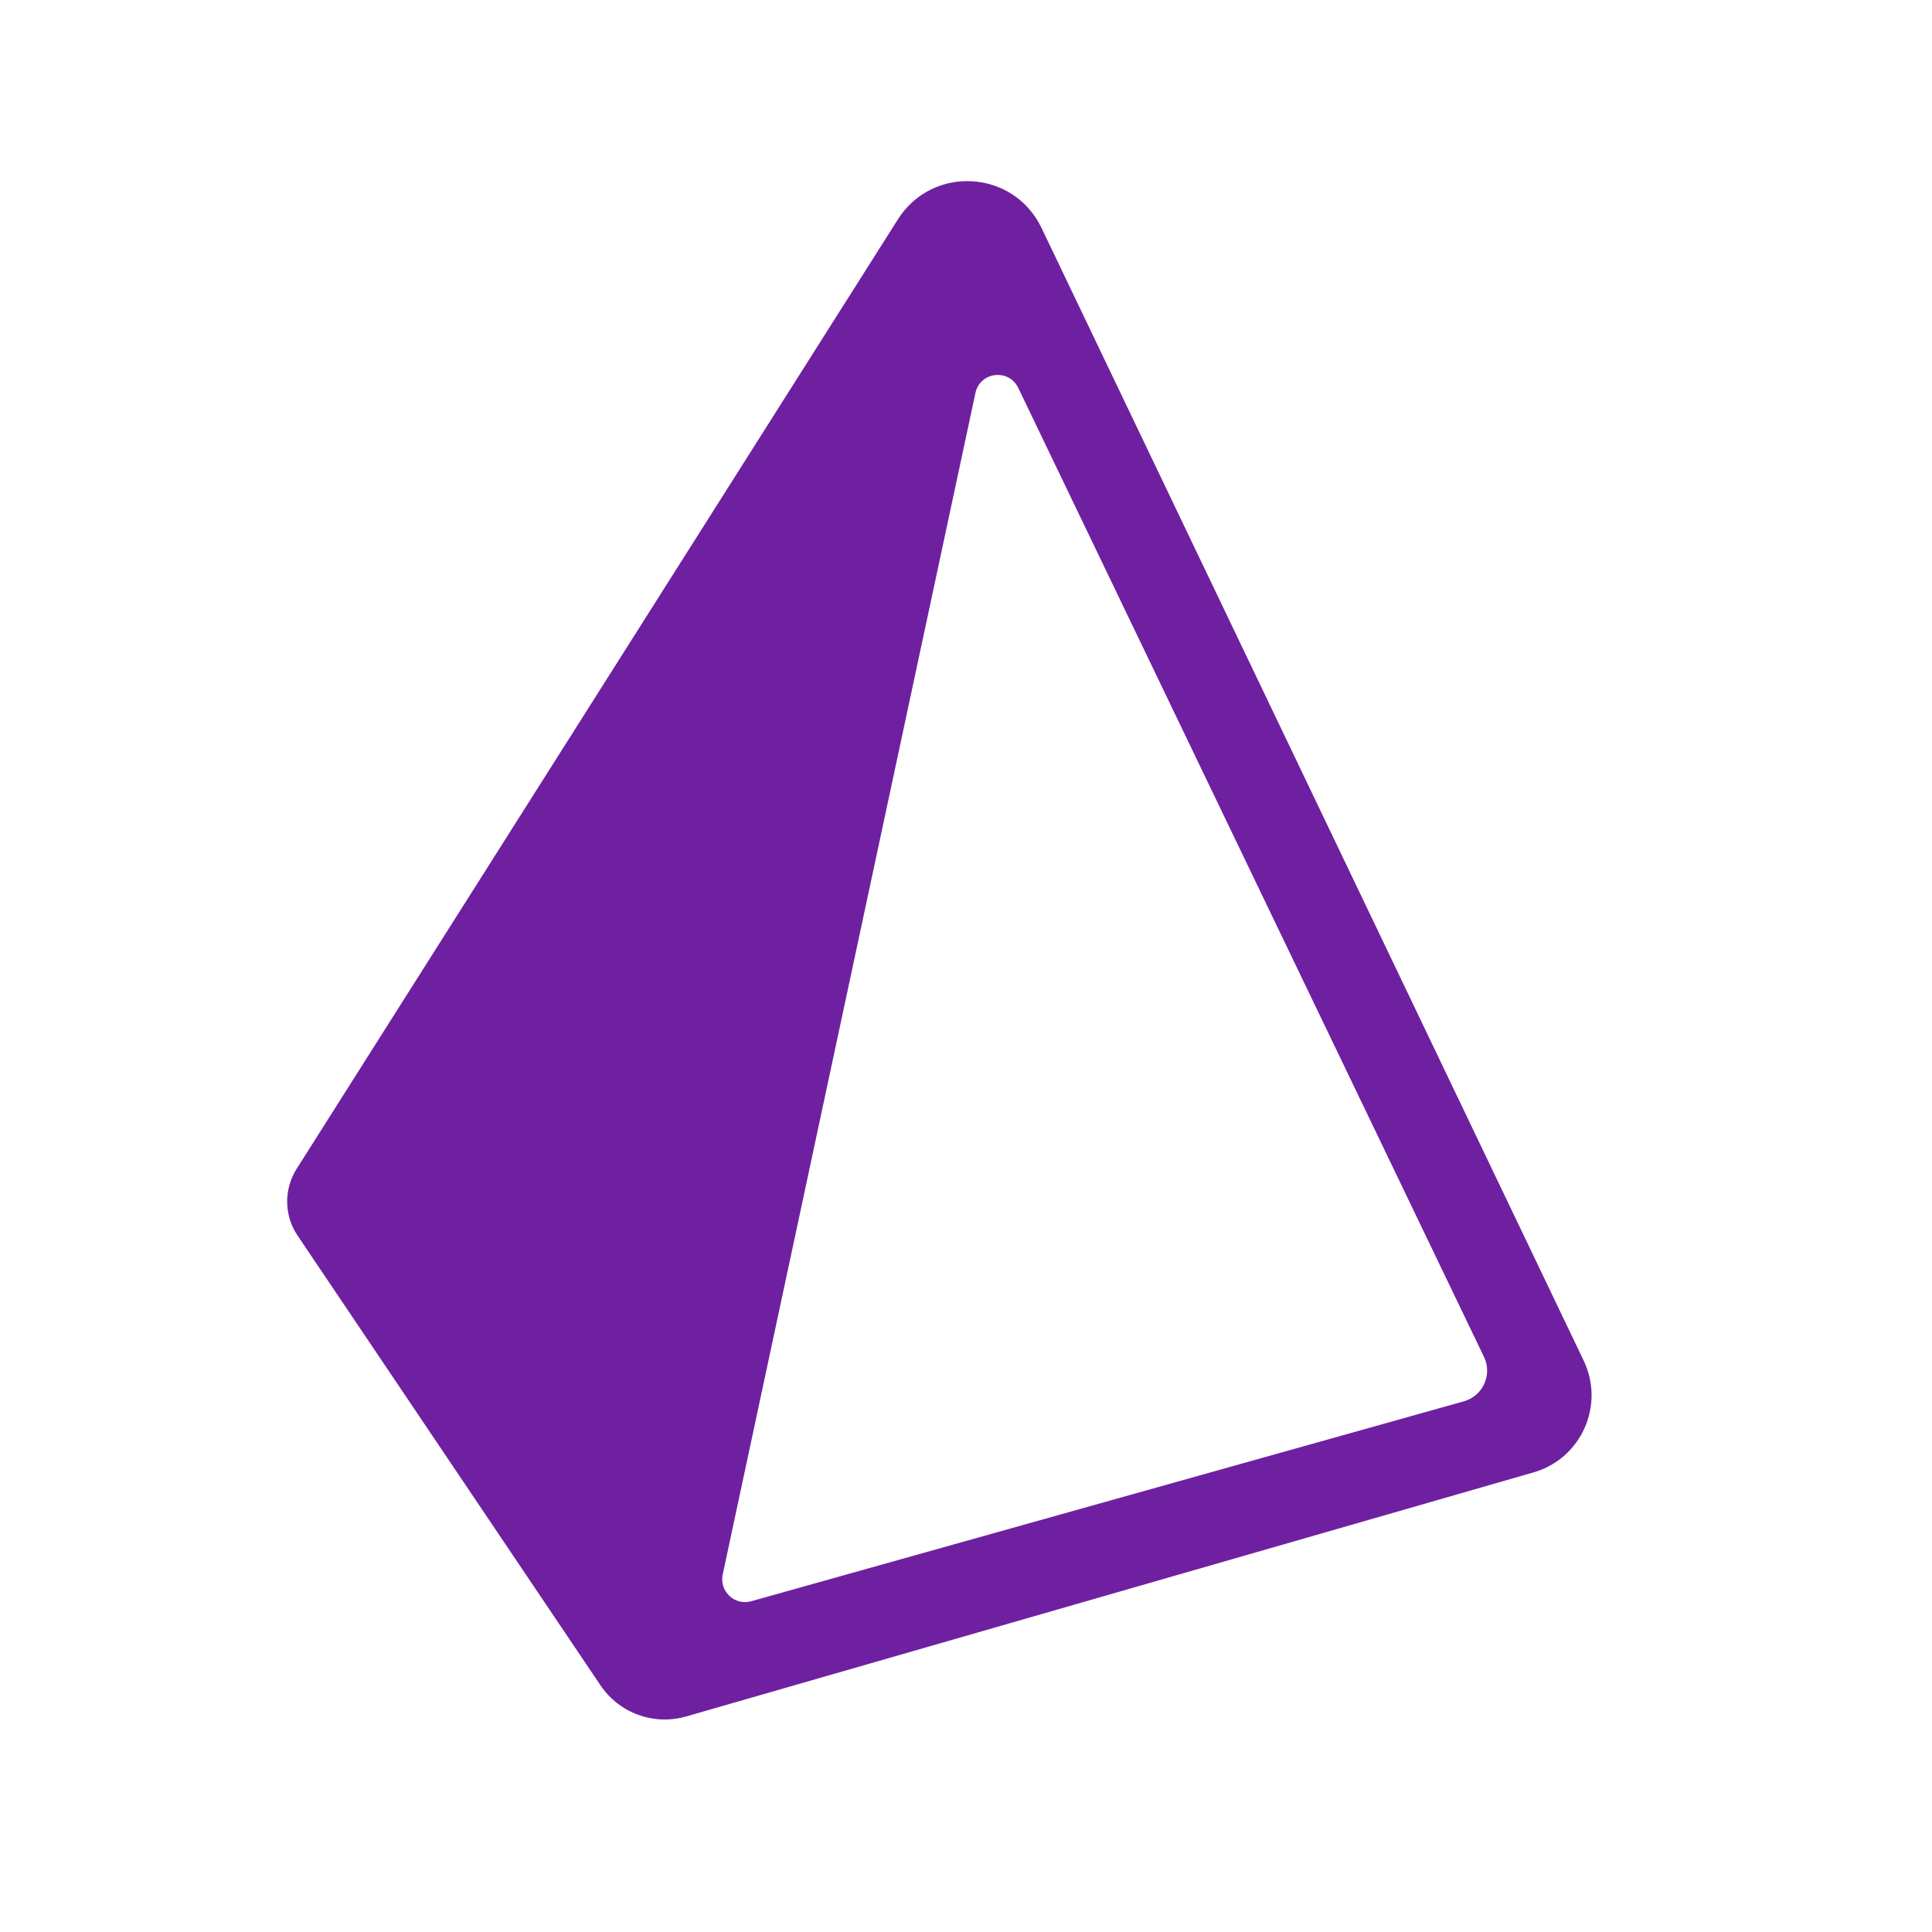 <svg width="800" height="800" viewBox="0 0 800 800" fill="none" xmlns="http://www.w3.org/2000/svg">
<g clip-path="url(#clip0_205_17)">
<path d="M655.762 563.384L431.265 94.37C419.695 70.203 386.116 68.214 371.79 90.847L122.827 483.993C117.458 492.469 117.614 503.311 123.217 511.631L248.628 697.83C256.415 709.387 270.728 714.6 284.105 710.752L635.027 609.677C654.748 603.996 664.641 581.922 655.762 563.384ZM606.18 580.245L311.041 663.042C304.203 664.966 297.781 658.908 299.263 651.953L403.9 162.737C405.785 153.923 417.732 152.493 421.632 160.618L614.591 562.071C617.958 569.429 613.967 578.061 606.18 580.245Z" fill="#6F20A1"/>
</g>
<defs>
<clipPath id="clip0_205_17">
<rect width="650" height="650" fill="white" transform="translate(75 75)"/>
</clipPath>
</defs>
</svg>
